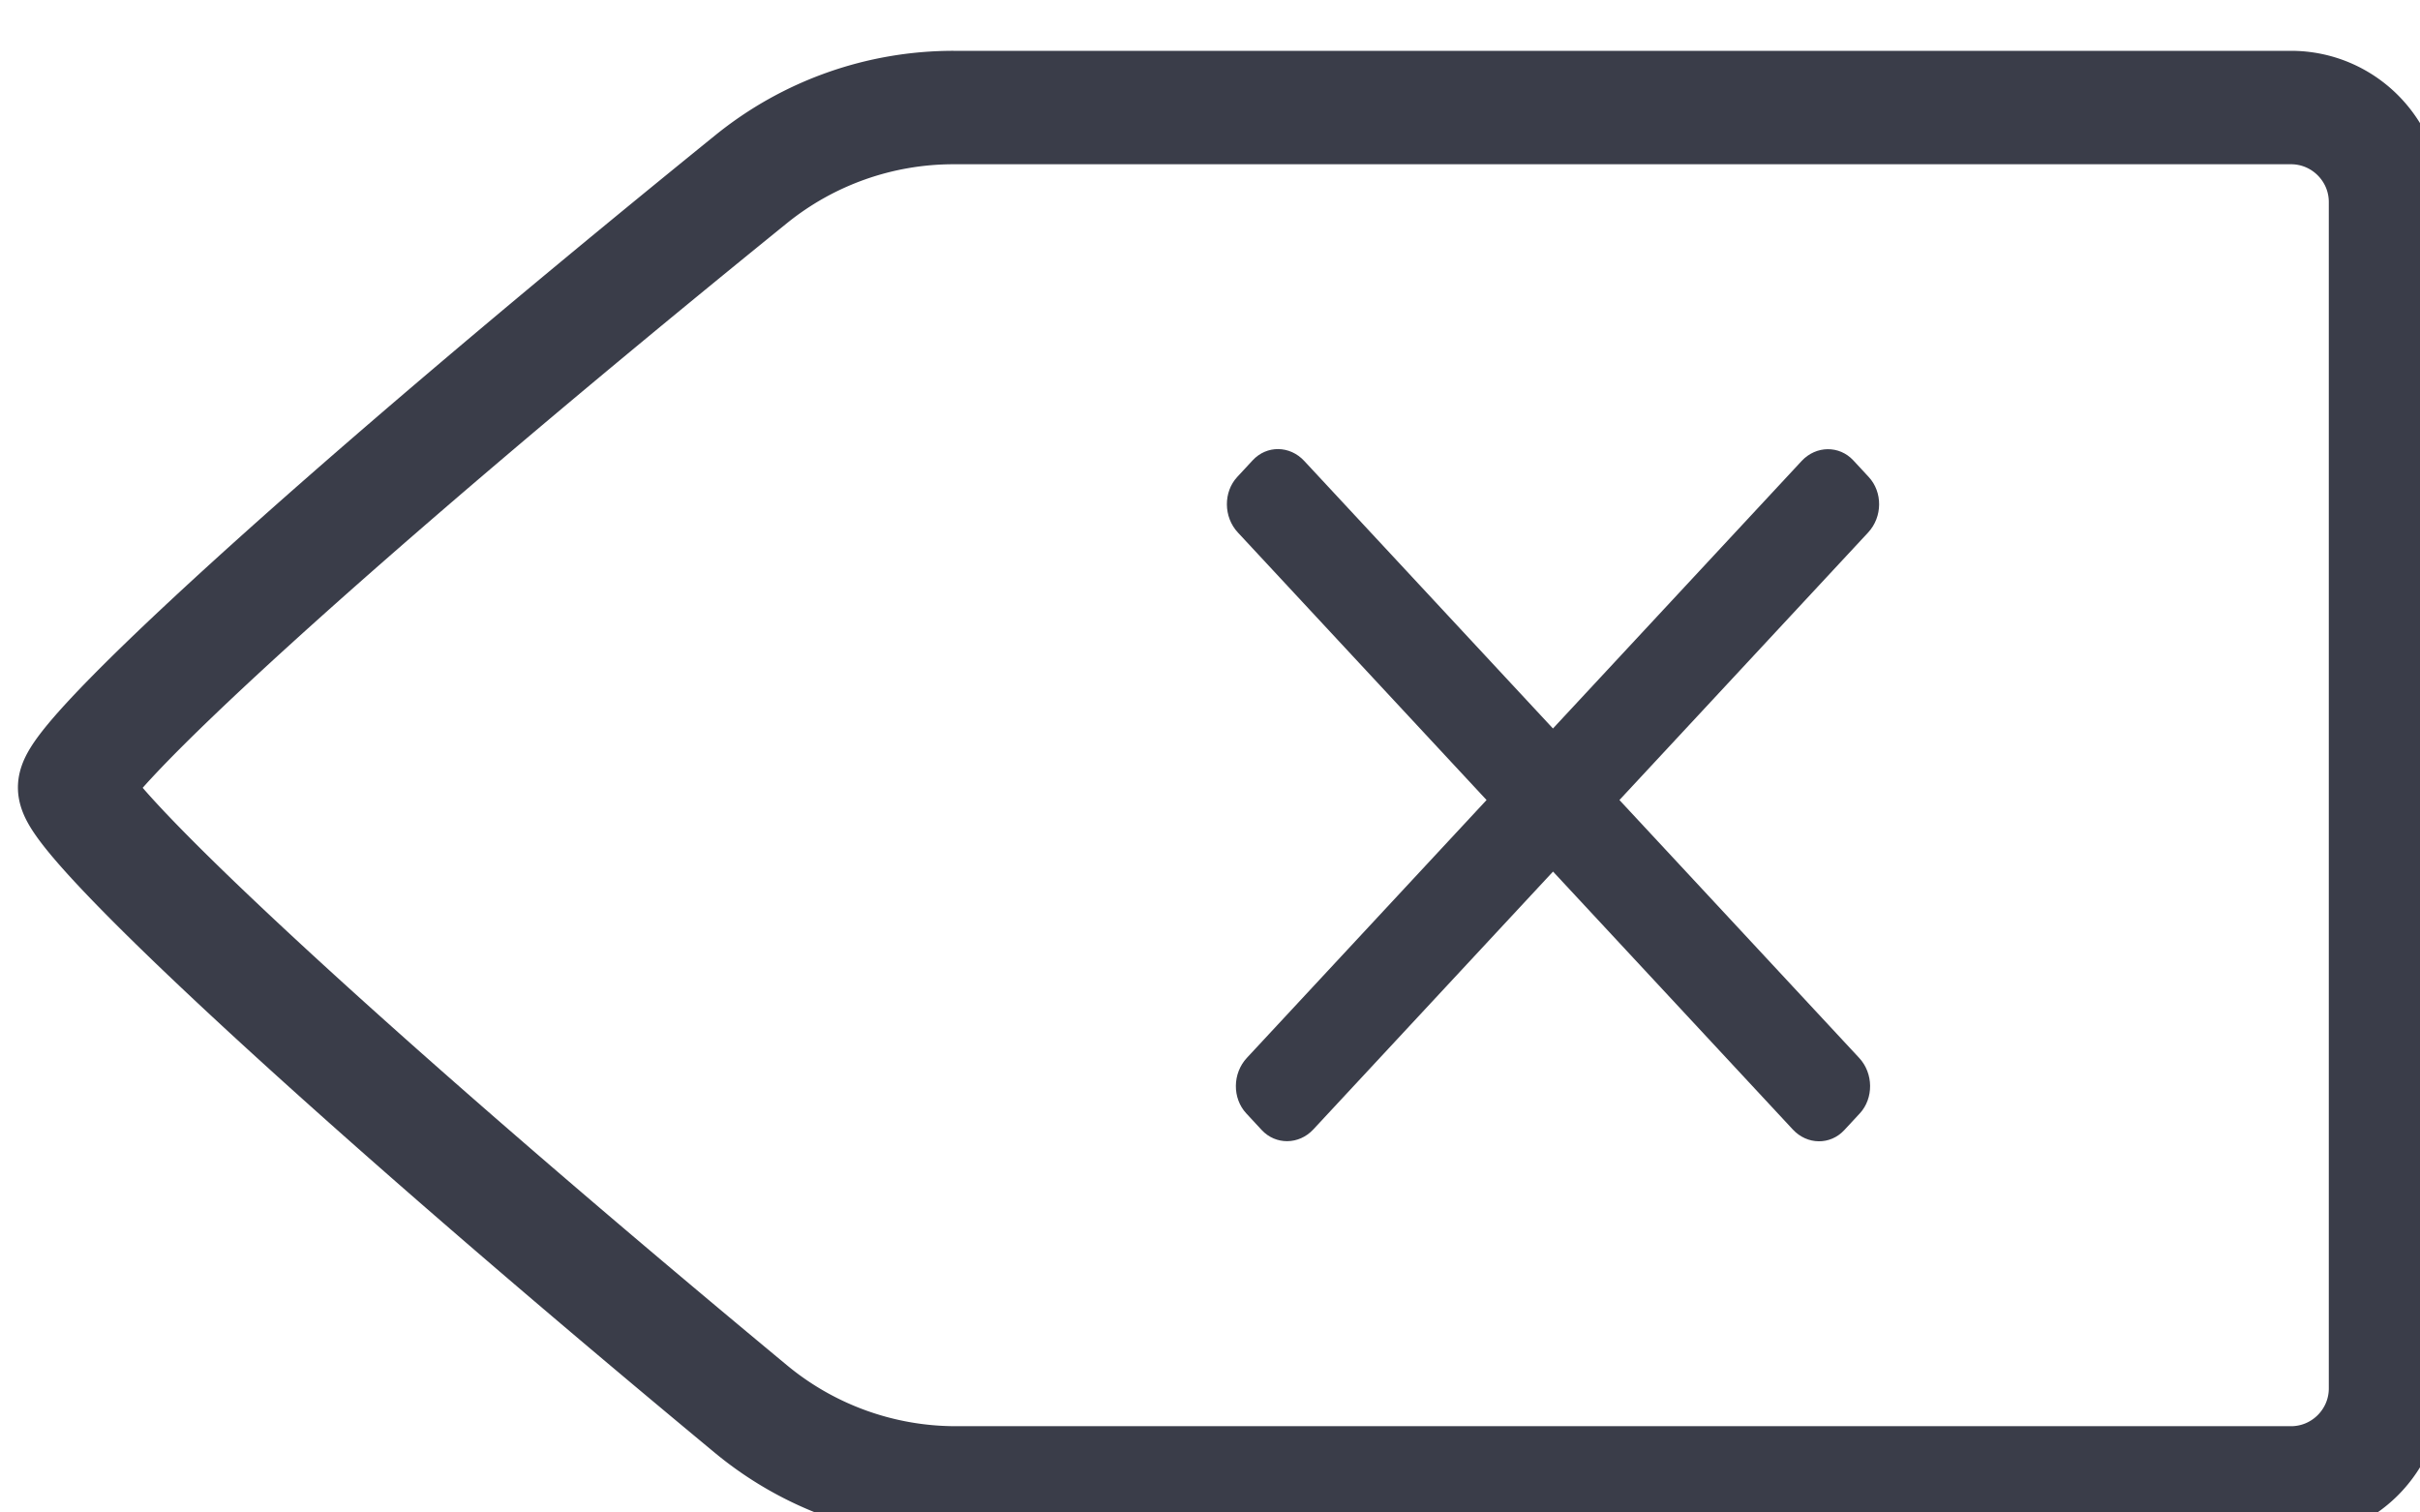 <svg xmlns="http://www.w3.org/2000/svg" viewBox="0 0 32 20">
<g fill="none" fill-rule="evenodd">
  <path fill="#3A3D49" d="M19.657 10.579l-3.289-3.538c-.191-.205-.192-.536-.008-.734l.204-.22c.186-.201.491-.198.682.008l3.289 3.538 3.289-3.538c.191-.205.498-.206.682-.008l.204.22c.186.2.184.528-.007.734l-3.289 3.538 3.17 3.41c.191.205.192.536.008.734l-.204.22c-.186.201-.491.198-.682-.008l-3.17-3.41-3.17 3.41c-.191.205-.498.206-.682.008l-.204-.22c-.186-.2-.184-.528.007-.734l3.17-3.41z"/>
  <path stroke="#3A3D49" stroke-width="1.5" d="M12.608 1.422a4.25 4.25 0 0 0-2.675.947C4.241 6.98.987 10.023.987 10.413c0 .395 3.249 3.498 8.94 8.217a4.25 4.25 0 0 0 2.713.979h17.654c.69 0 1.25-.56 1.25-1.25V2.672c0-.69-.56-1.25-1.25-1.25H12.608z"/>
</g>
</svg>
